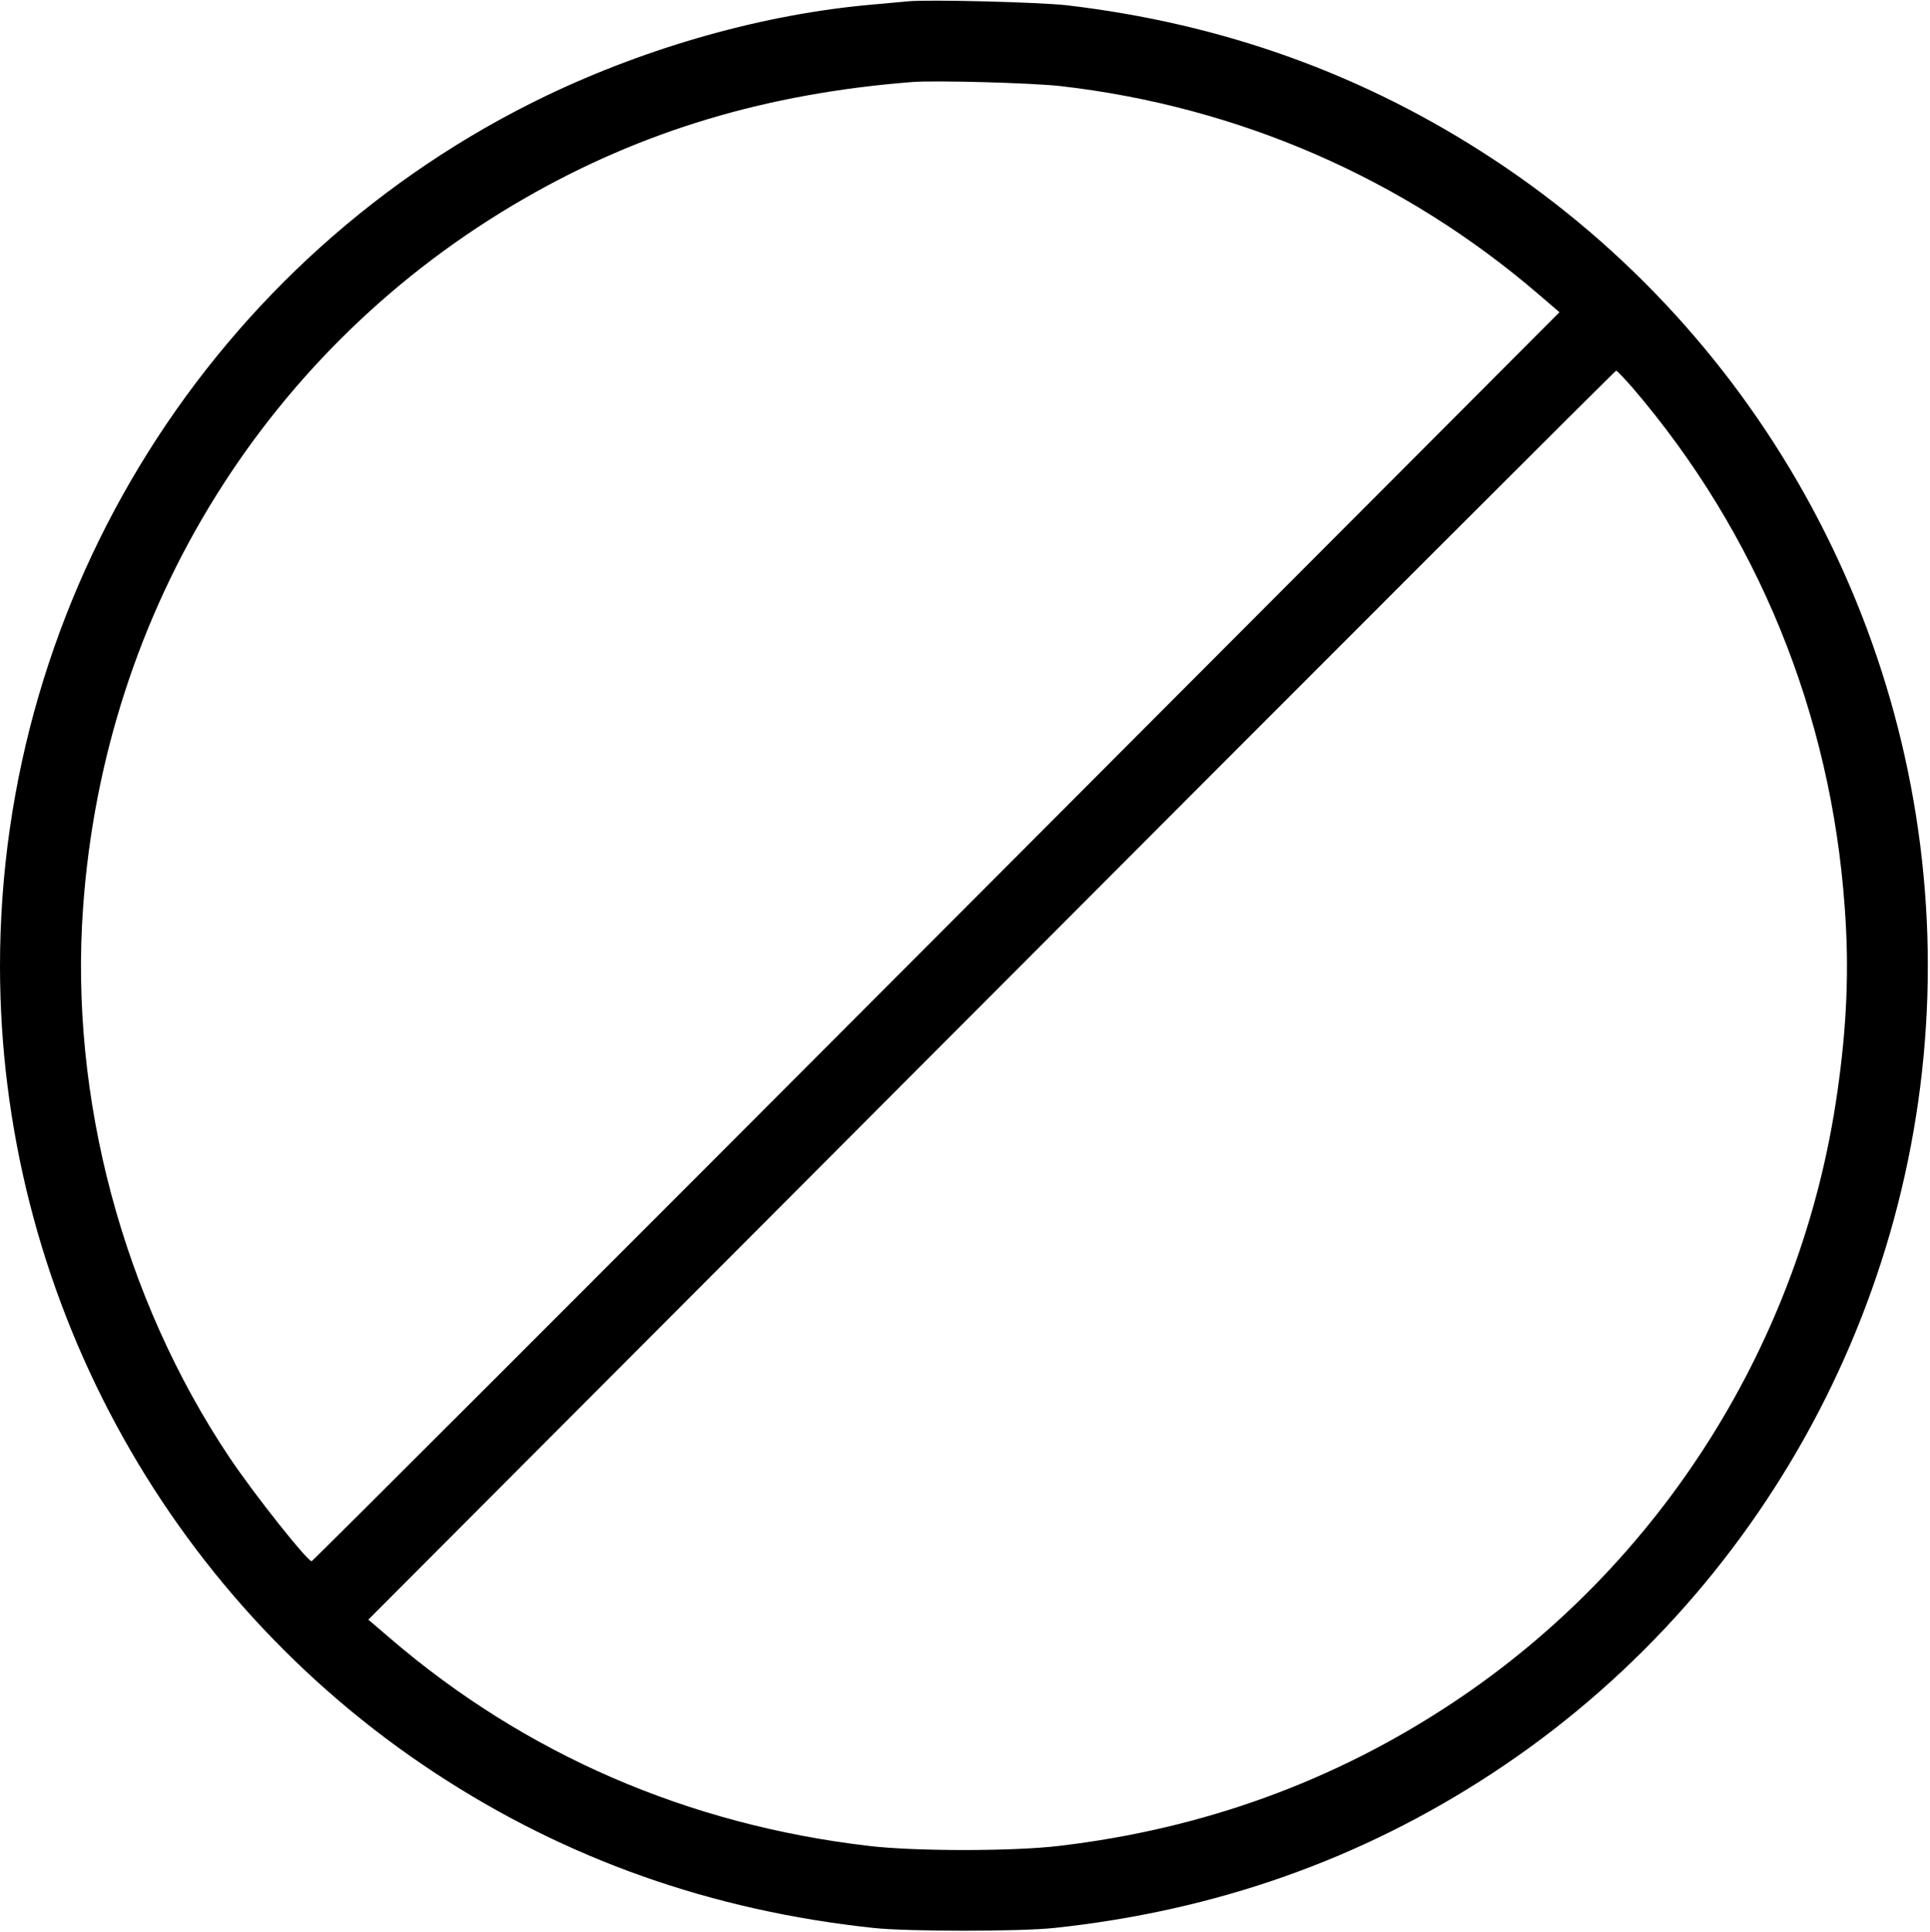 <?xml version="1.0" standalone="no"?>
<!DOCTYPE svg PUBLIC "-//W3C//DTD SVG 20010904//EN"
 "http://www.w3.org/TR/2001/REC-SVG-20010904/DTD/svg10.dtd">
<svg version="1.0" xmlns="http://www.w3.org/2000/svg"
 width="885pt" height="886pt" viewBox="0 0 885 886"
 preserveAspectRatio="xMidYMid meet">
<g transform="translate(0,886) scale(0.1,-0.1)"
fill="#000000" stroke="none">
<path d="M4165 8854 c-22 -2 -96 -9 -165 -15 -493 -43 -1023 -192 -1495 -418
-1527 -734 -2505 -2292 -2505 -3991 0 -1489 753 -2886 1996 -3702 601 -395
1268 -631 2009 -710 157 -17 673 -17 830 0 741 79 1408 315 2009 710 1243 816
1996 2213 1996 3702 0 1489 -753 2886 -1996 3702 -589 387 -1236 620 -1954
704 -127 14 -631 27 -725 18z m700 -389 c815 -94 1571 -423 2188 -953 l98 -84
-2857 -2864 c-1571 -1575 -2860 -2864 -2865 -2864 -20 0 -263 306 -377 476
-488 730 -734 1651 -671 2522 97 1369 849 2576 2024 3252 538 310 1111 482
1780 534 108 8 547 -4 680 -19z m2620 -1382 c573 -668 911 -1494 974 -2385 21
-280 10 -543 -34 -848 -162 -1140 -806 -2163 -1760 -2797 -544 -362 -1147
-581 -1810 -659 -209 -25 -661 -25 -870 0 -831 97 -1578 421 -2198 954 l-98
84 2857 2864 c1571 1575 2860 2864 2865 2864 4 0 37 -35 74 -77z"/>
</g>
</svg>
